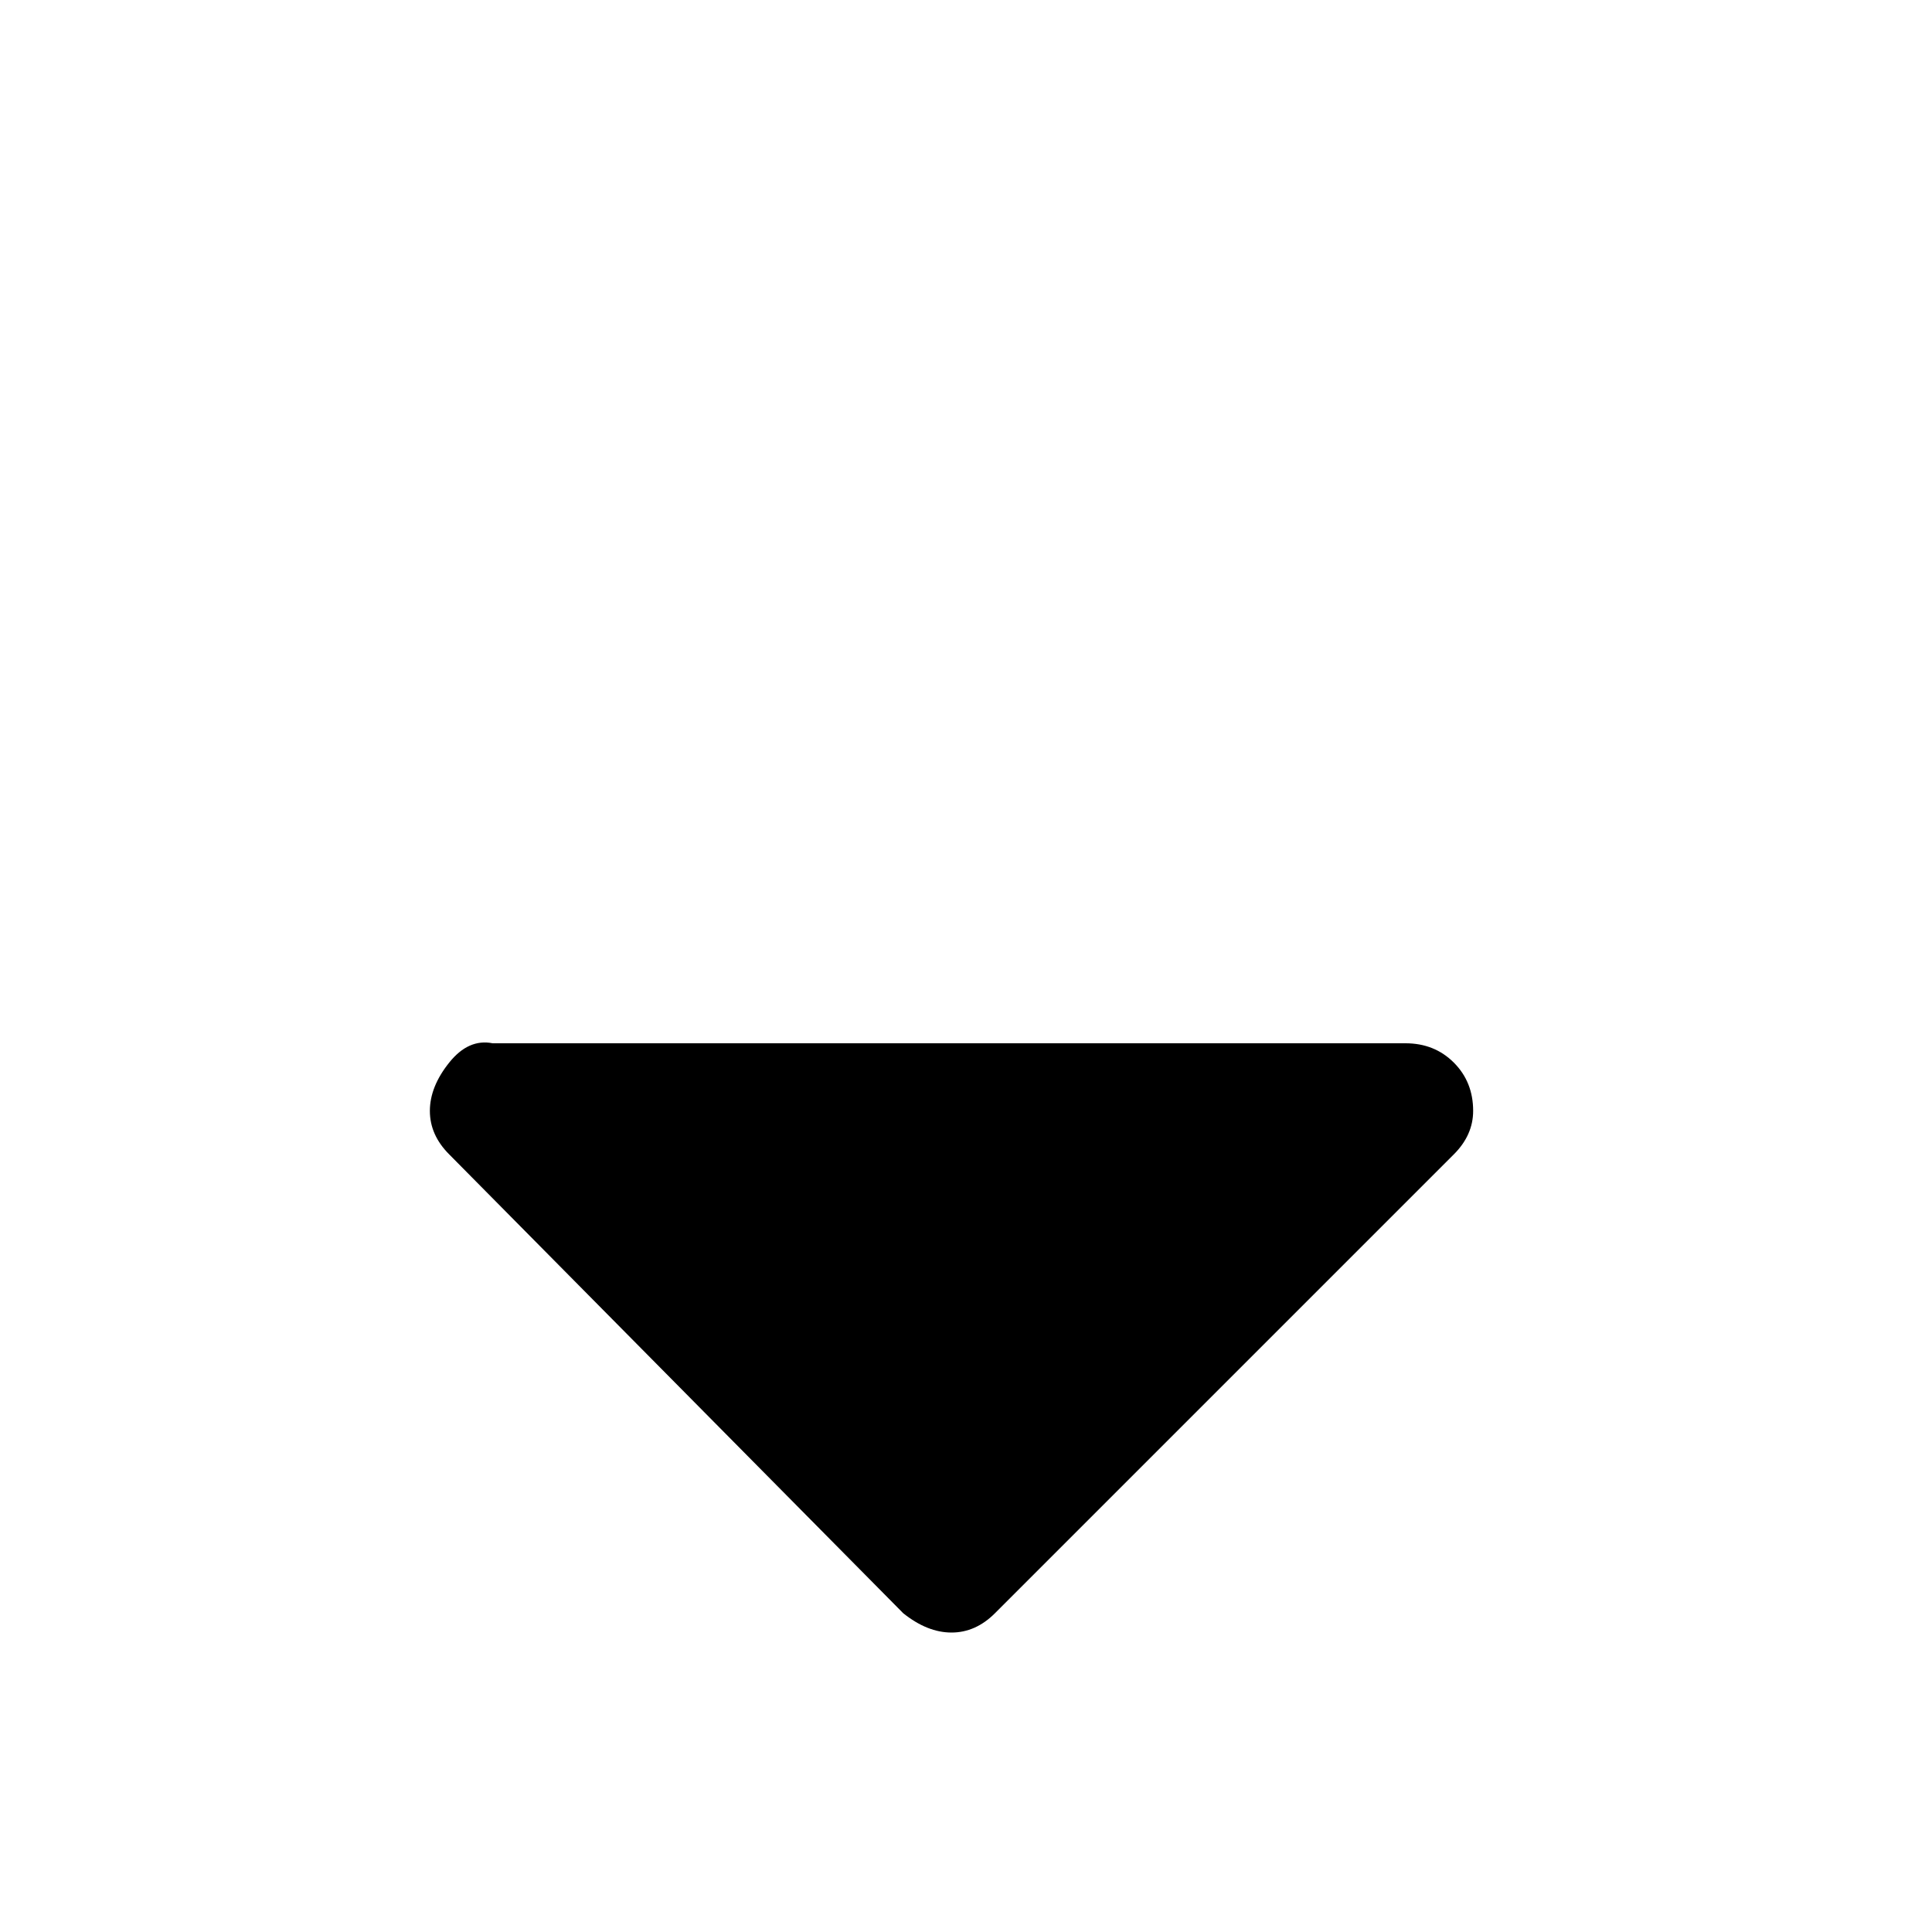<?xml version="1.0"?><svg viewBox="0 0 40 40" xmlns="http://www.w3.org/2000/svg" height="40" width="40"><path d="m30.5 23q0 0.5-0.4 0.9l-9.5 9.5q-0.4 0.4-0.9 0.4t-1-0.4l-9.4-9.5q-0.4-0.4-0.4-0.9t0.4-1 0.9-0.4h18.9q0.6 0 1 0.4t0.4 1z"></path></svg>